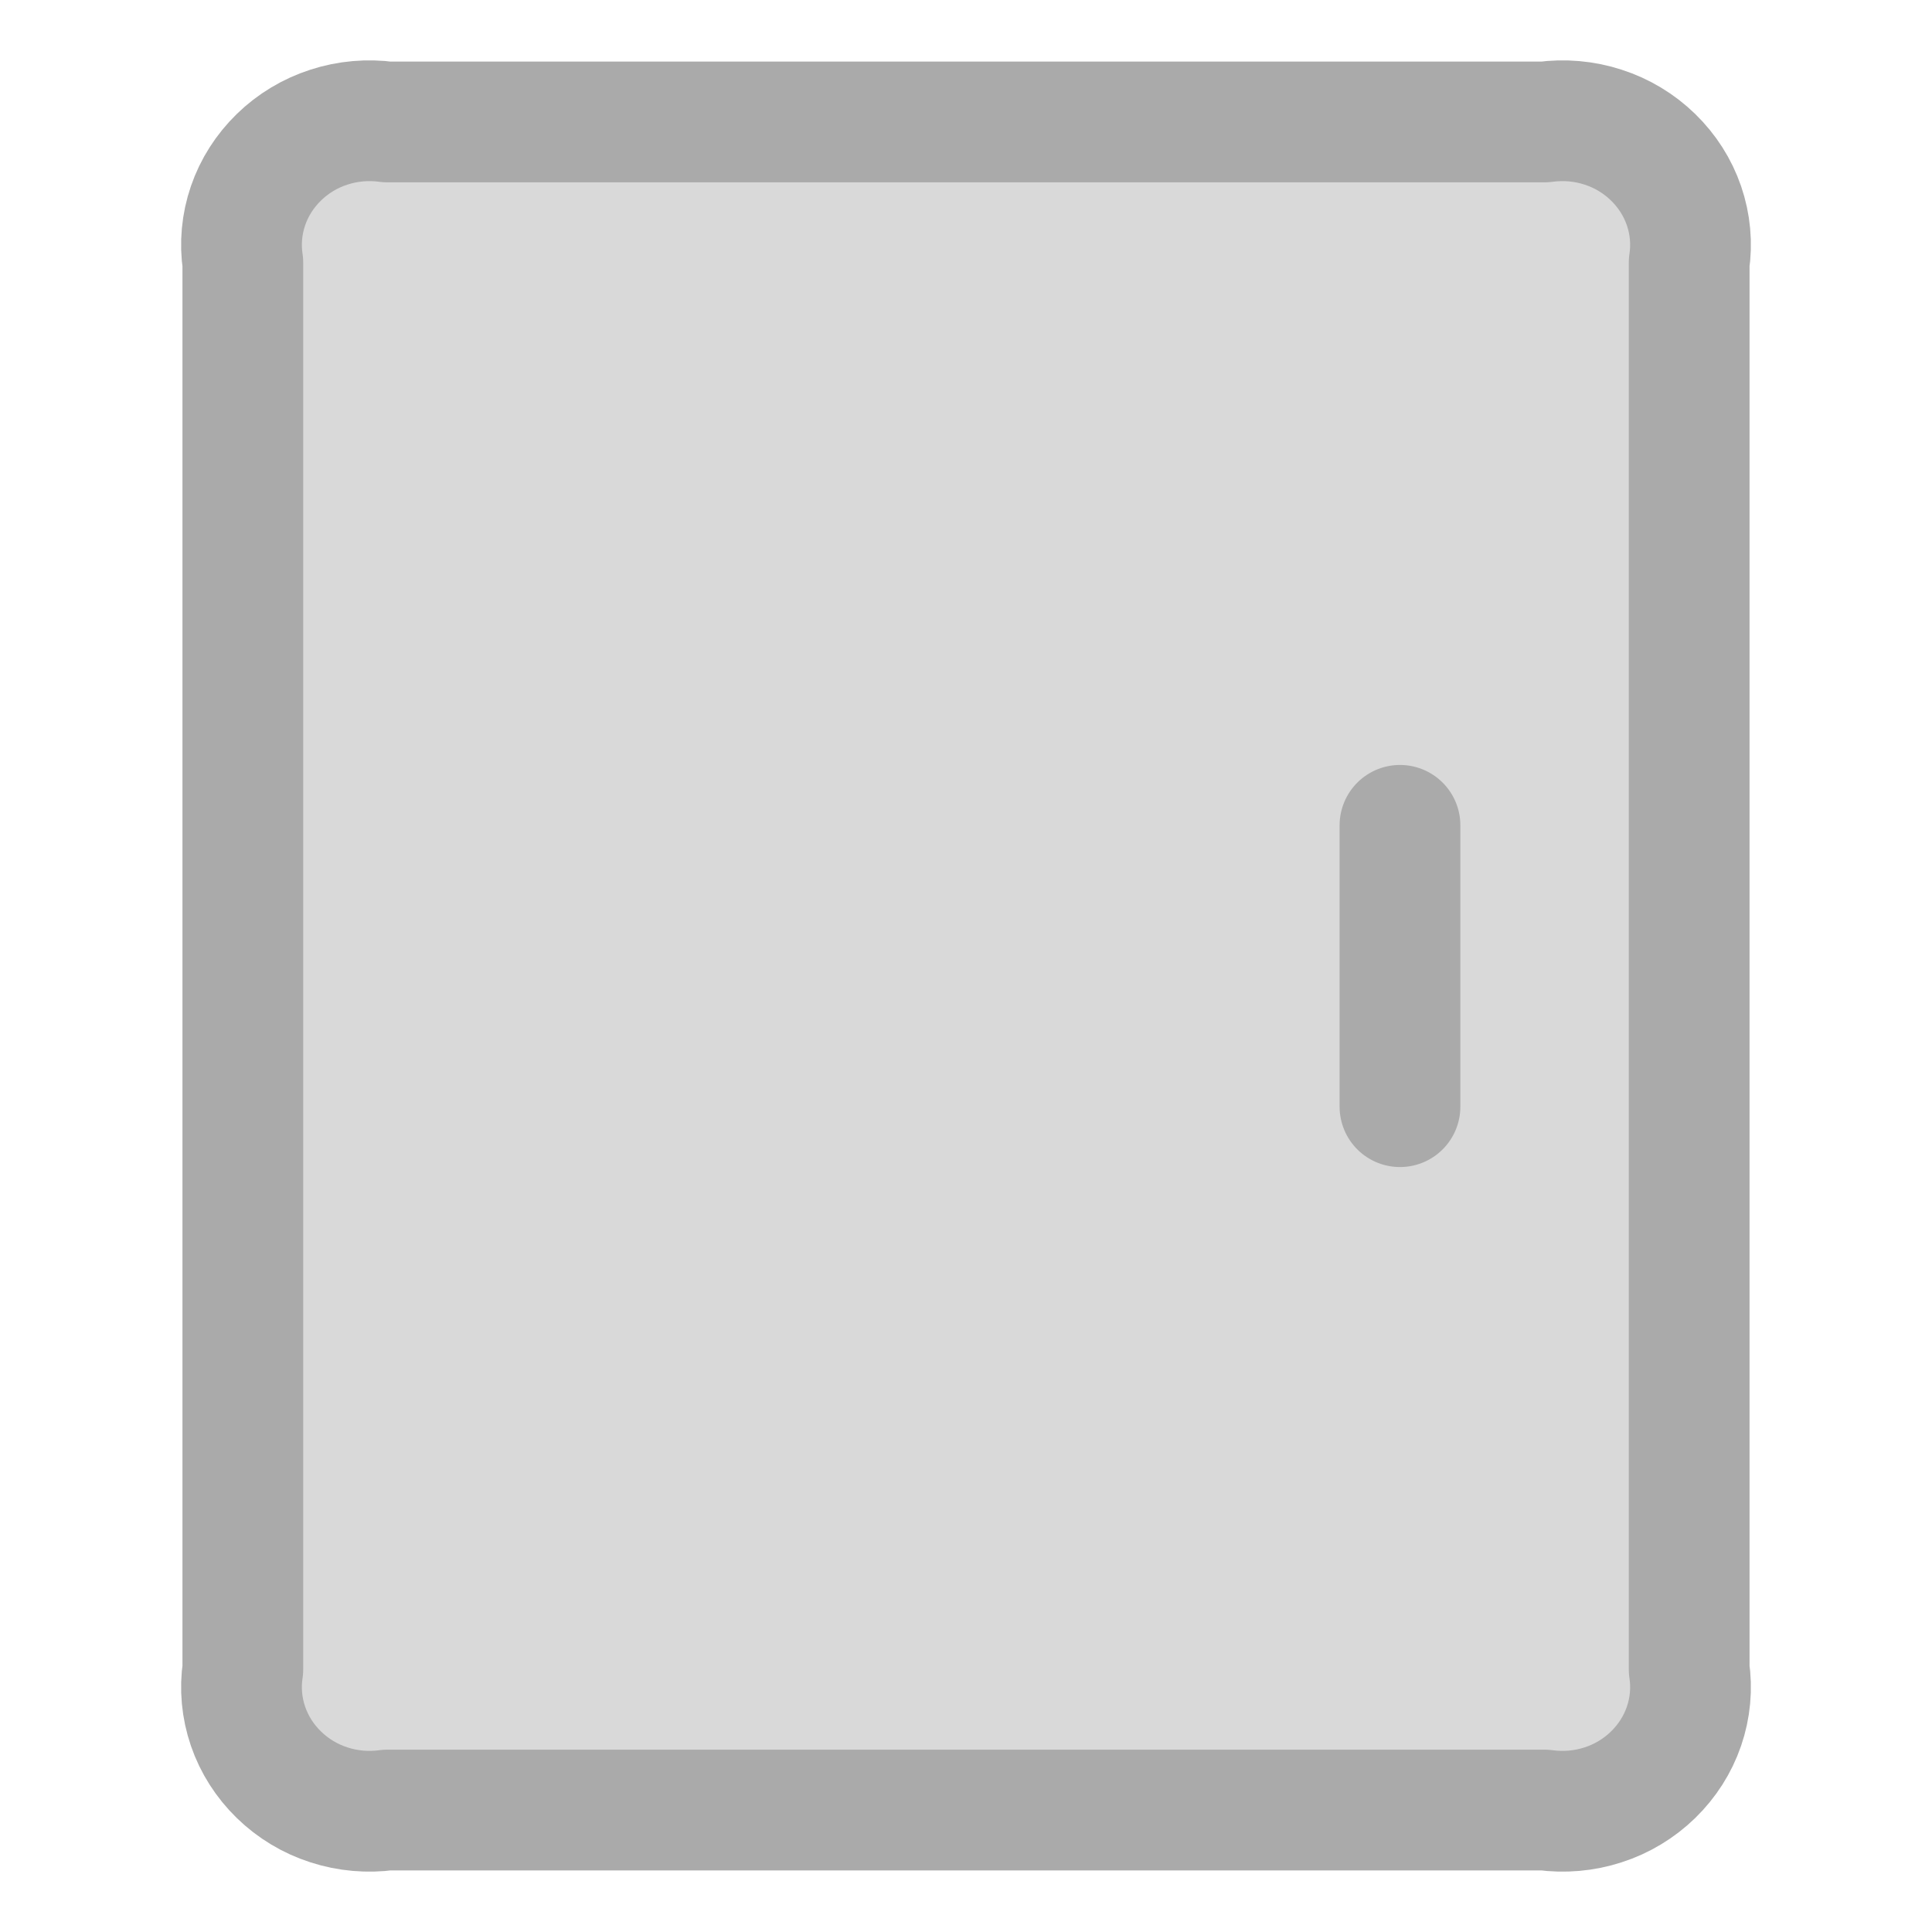 <svg width="16" height="16" viewBox="0 0 16 16" fill="none" xmlns="http://www.w3.org/2000/svg">
<g clip-path="url(#clip0_315_27)">
<rect x="2" y="1" width="12" height="14" fill="#D9D9D9"/>
<path d="M11.594 6.835V9.165M2.011 13.825V2.175C1.987 2.017 2.002 1.856 2.054 1.704C2.106 1.552 2.194 1.415 2.31 1.302C2.426 1.189 2.568 1.103 2.724 1.053C2.88 1.002 3.046 0.988 3.208 1.01H12.791C12.954 0.988 13.12 1.002 13.276 1.053C13.432 1.103 13.574 1.189 13.69 1.302C13.806 1.415 13.894 1.552 13.946 1.704C13.998 1.856 14.013 2.017 13.989 2.175V13.825C14.013 13.983 13.998 14.144 13.946 14.296C13.894 14.448 13.806 14.585 13.69 14.698C13.574 14.811 13.432 14.897 13.276 14.947C13.12 14.998 12.954 15.012 12.791 14.99H3.208C3.046 15.012 2.88 14.998 2.724 14.947C2.568 14.897 2.426 14.811 2.31 14.698C2.194 14.585 2.106 14.448 2.054 14.296C2.002 14.144 1.987 13.983 2.011 13.825Z" stroke="#AAAAAA" stroke-linecap="round" stroke-linejoin="round"/>
</g>
<defs>
<clipPath id="clip0_315_27">
<rect width="16" height="16" fill="white"/>
</clipPath>
</defs>
</svg>
